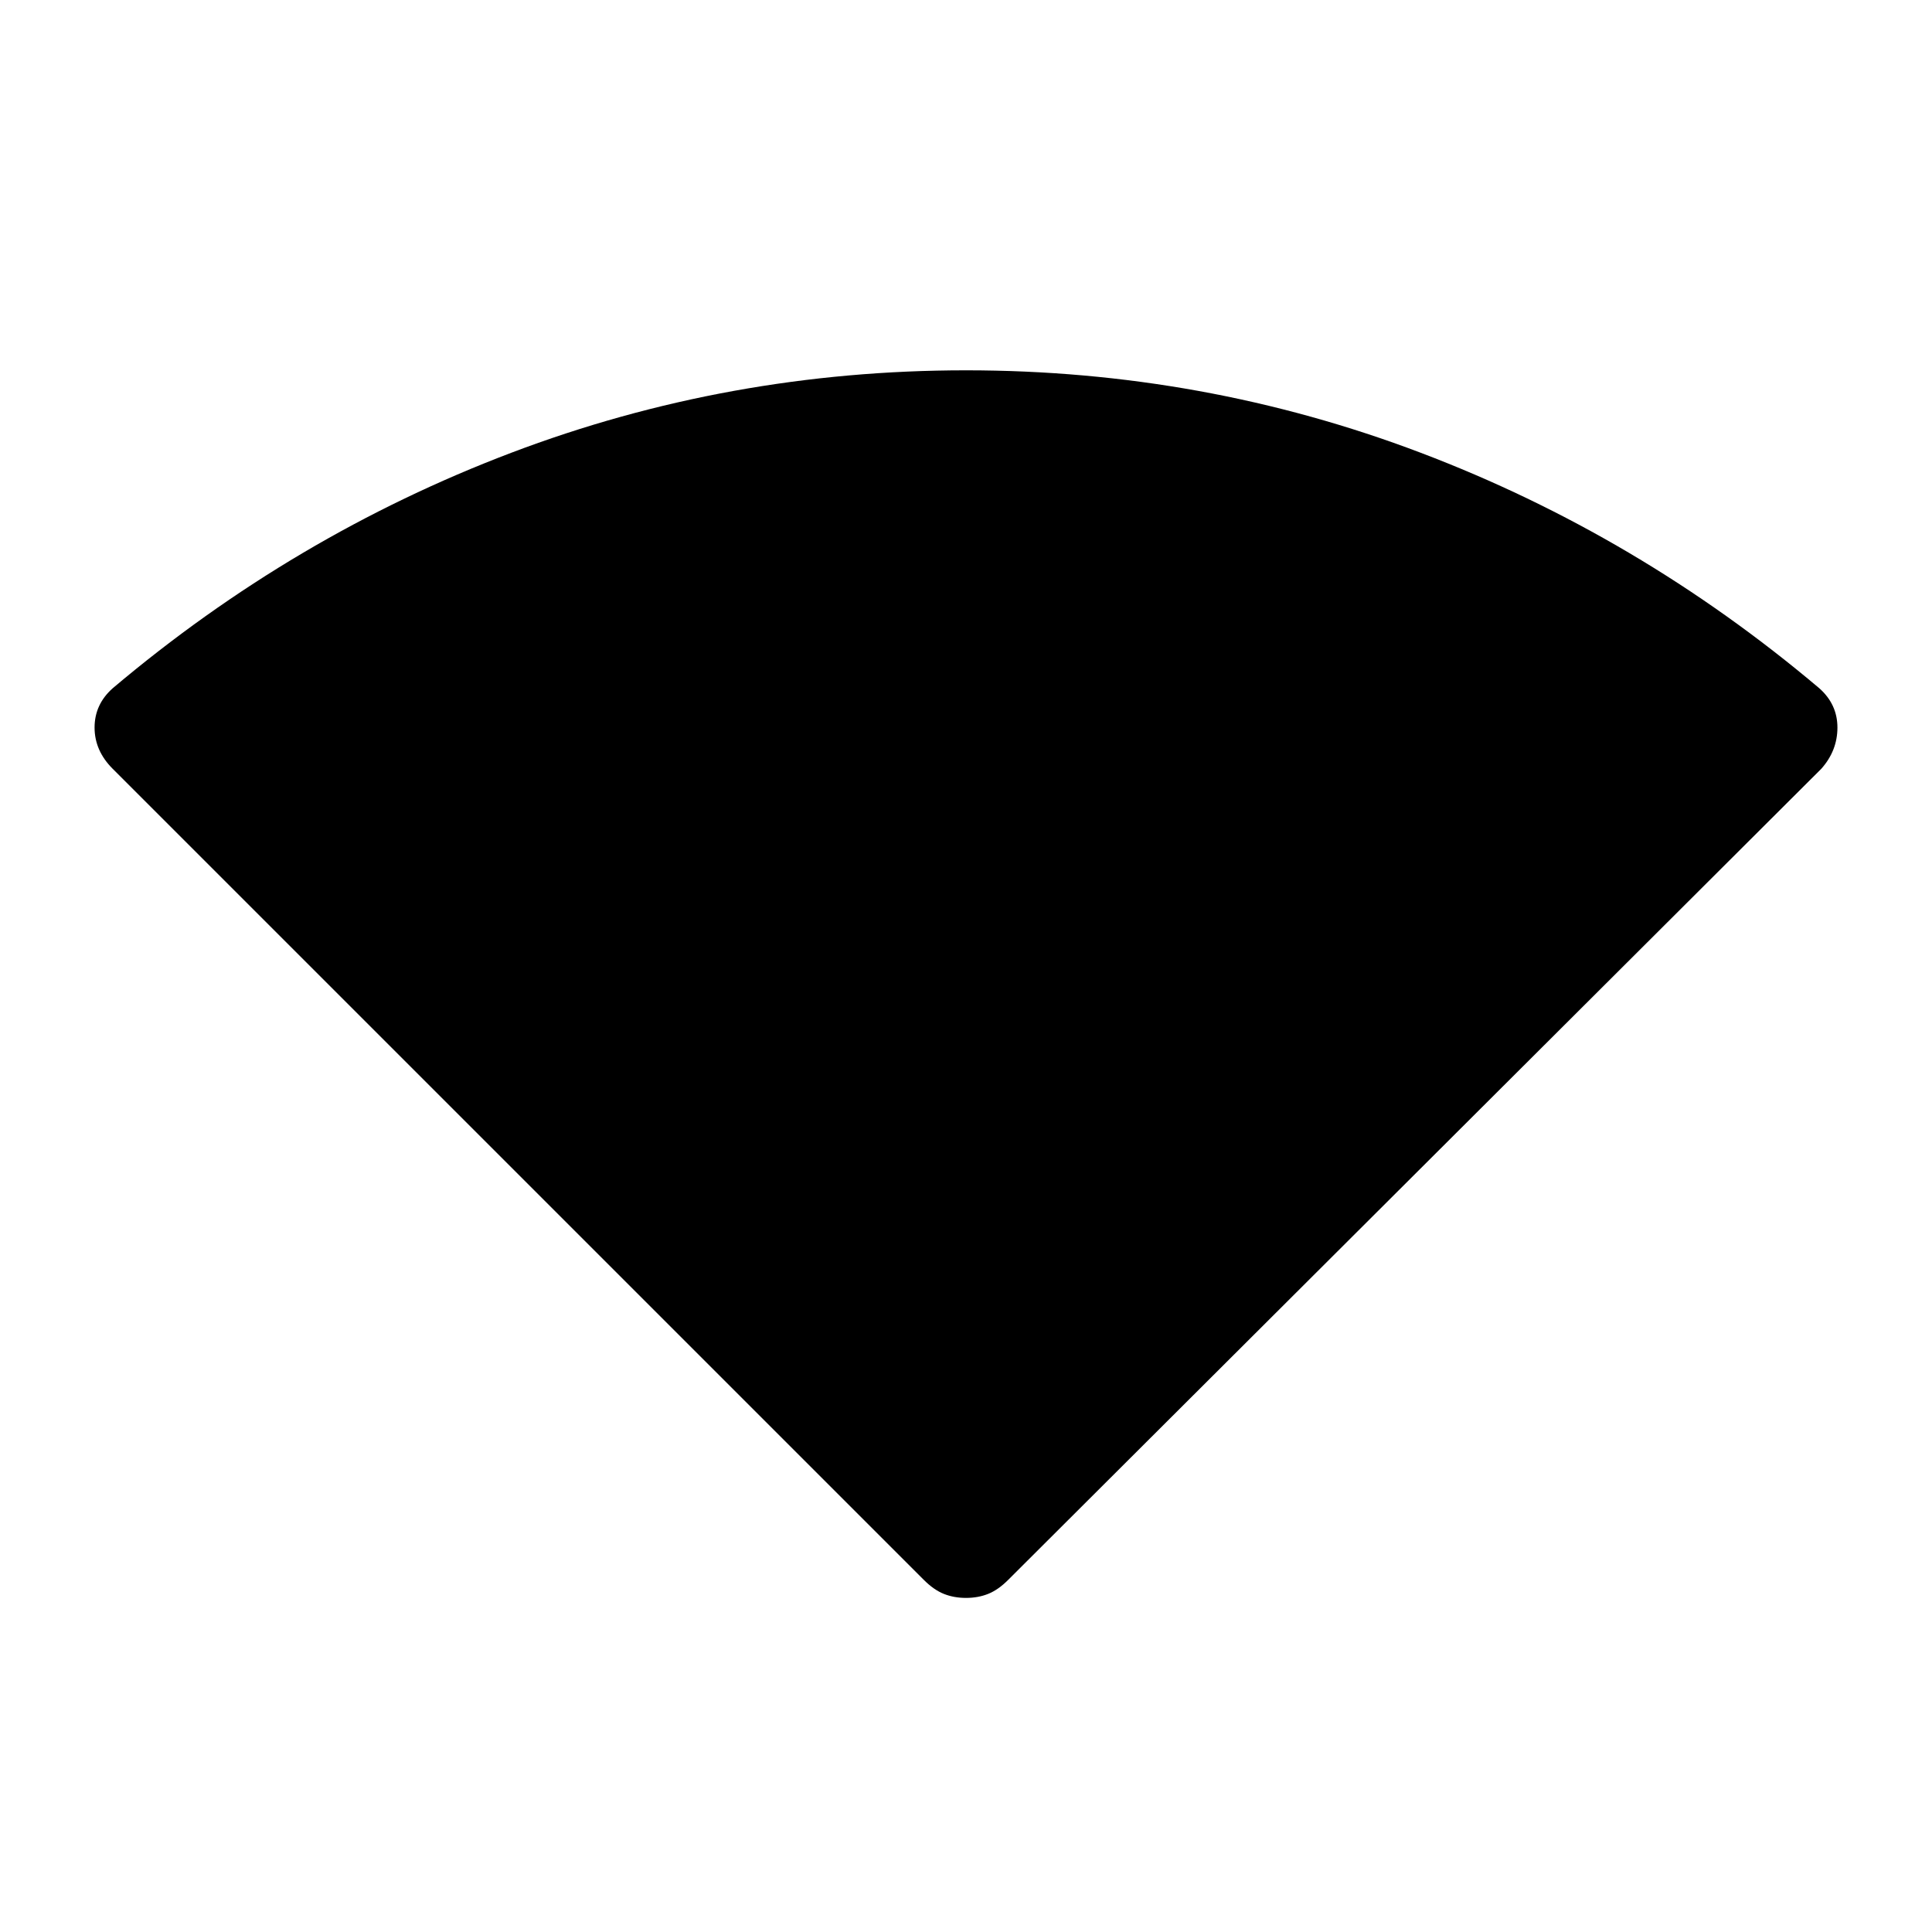 <svg xmlns="http://www.w3.org/2000/svg" height="40" width="40"><path d="M20 33.083q-.25 0-.458-.083-.209-.083-.417-.292L2.333 15.917q-.375-.375-.375-.854 0-.48.375-.813 3.75-3.167 8.25-4.875 4.5-1.708 9.417-1.708t9.417 1.708q4.5 1.708 8.25 4.875.375.333.375.813 0 .479-.334.854L20.875 32.708q-.208.209-.417.292-.208.083-.458.083Z"/></svg>